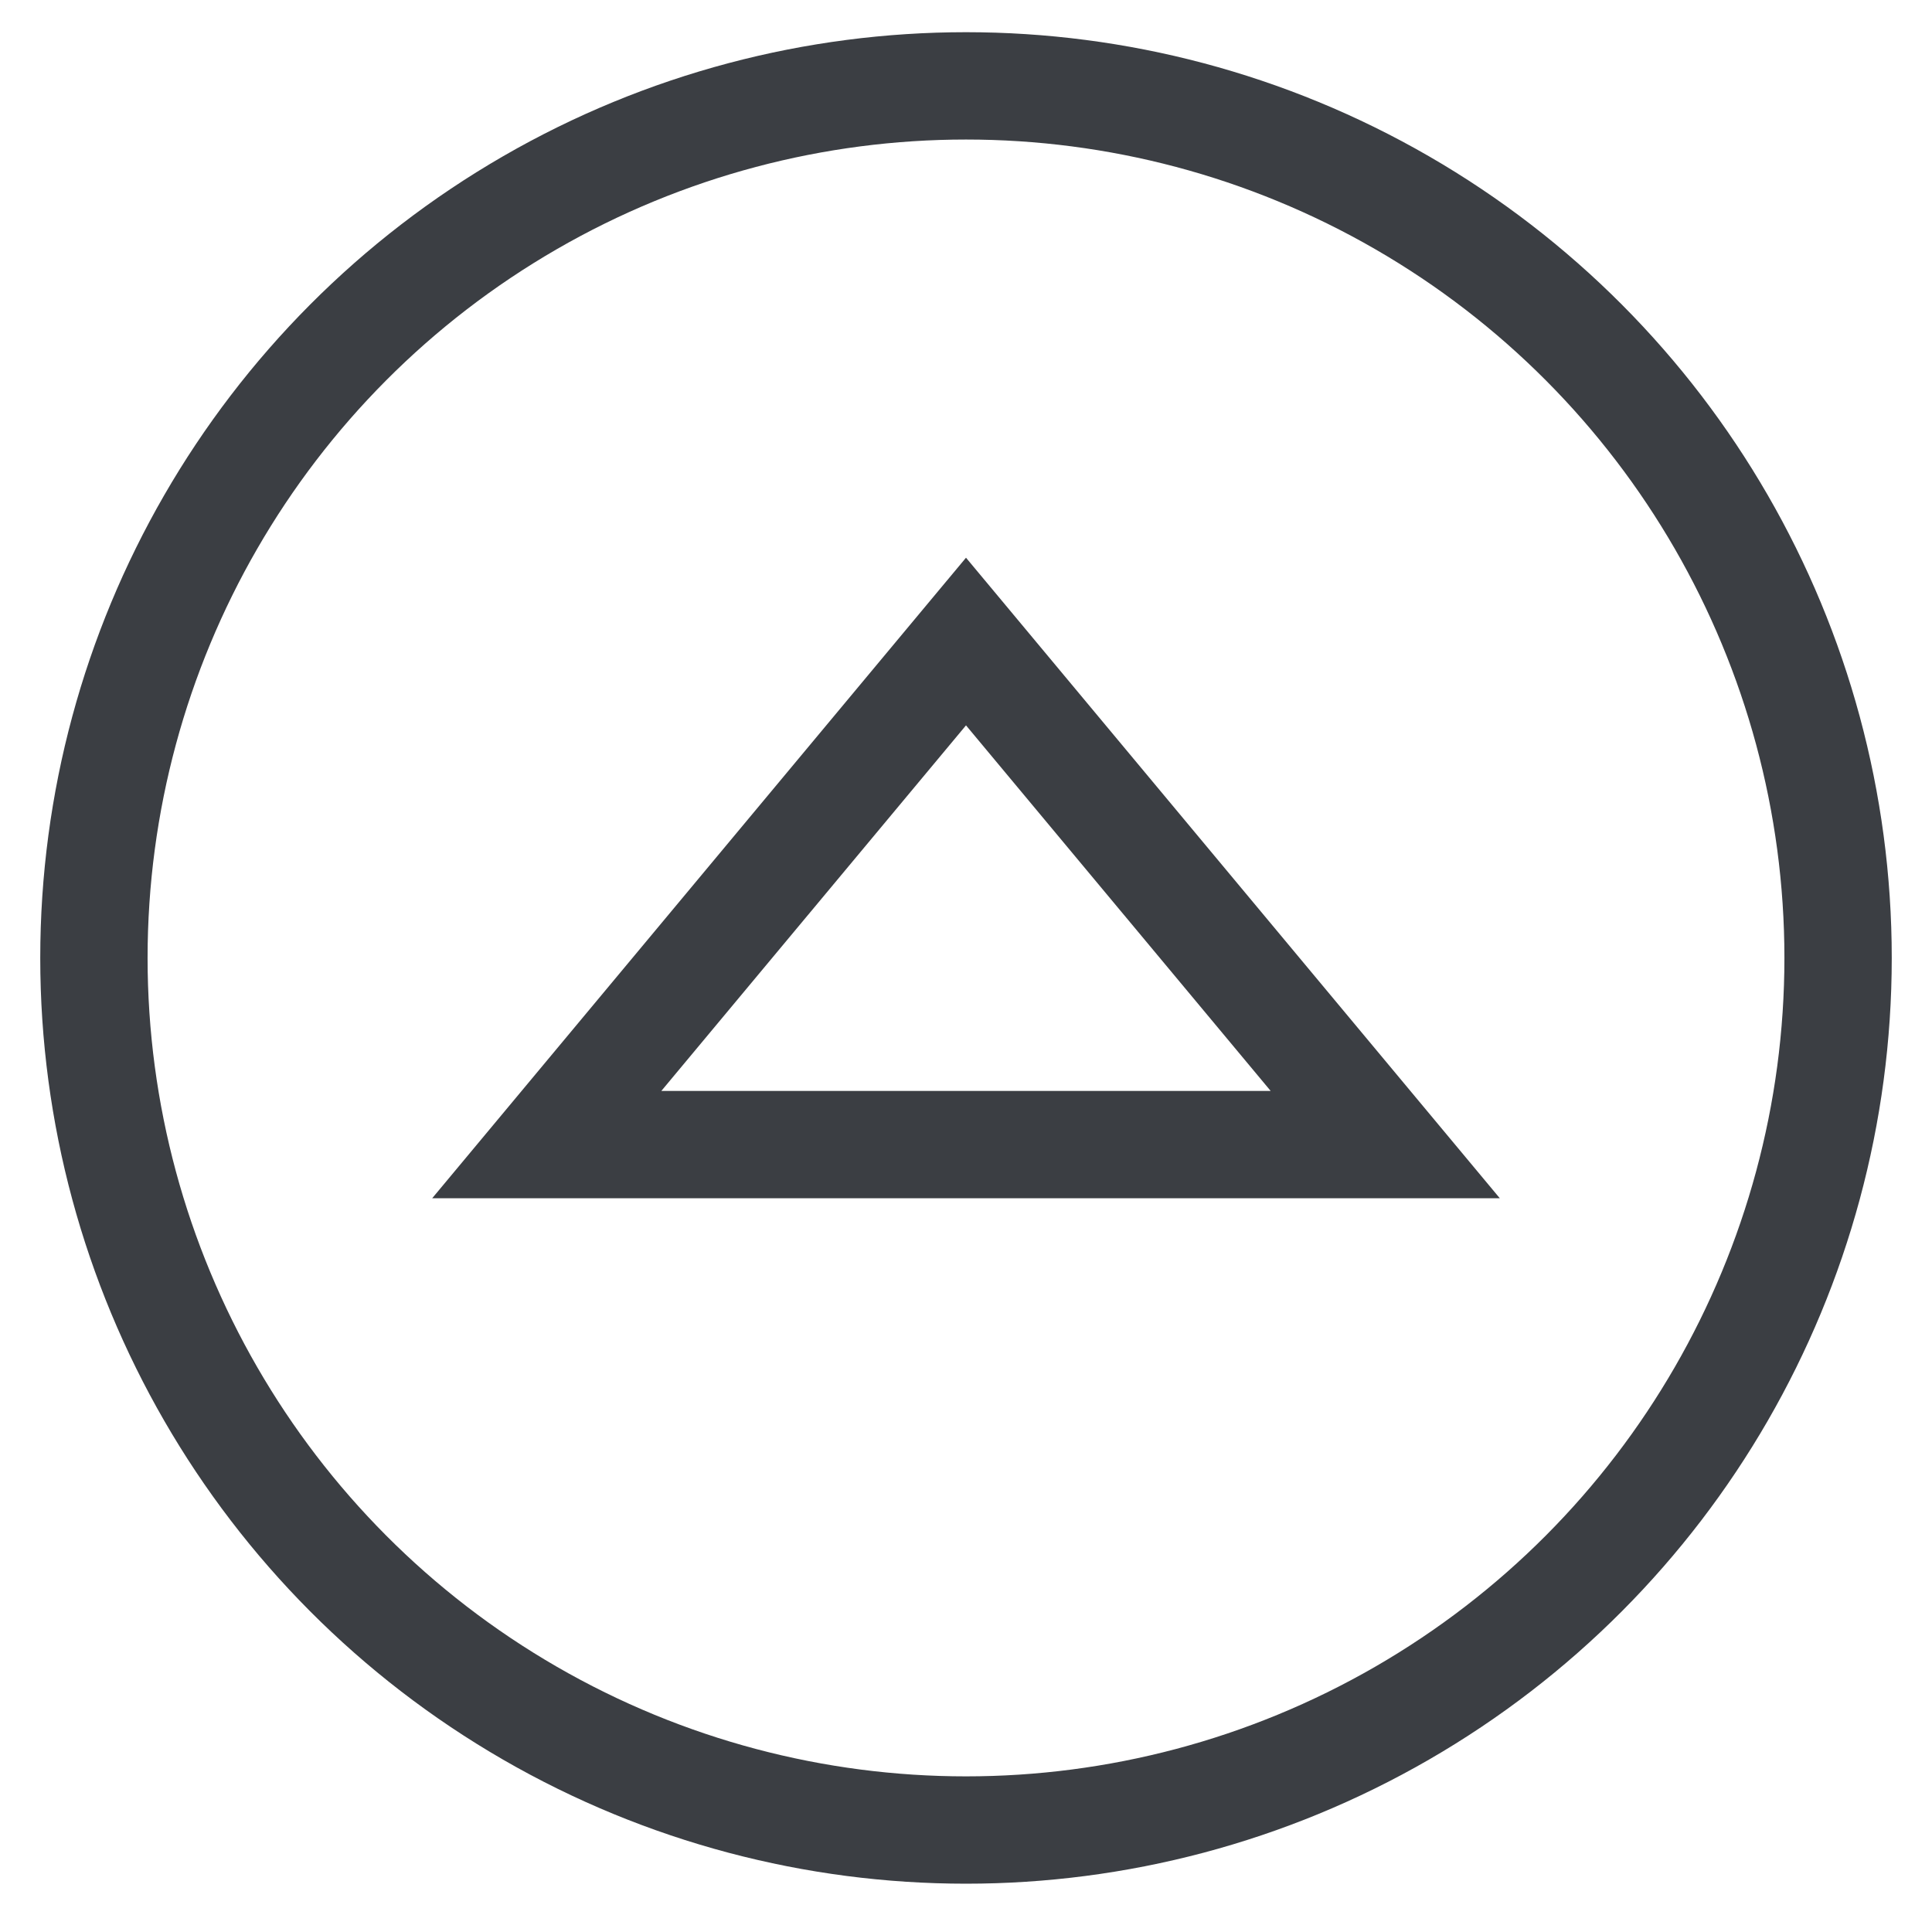 <?xml version="1.0" encoding="UTF-8"?>
<svg width="18px" height="18px" viewBox="0 0 18 18" version="1.1" xmlns="http://www.w3.org/2000/svg" xmlns:xlink="http://www.w3.org/1999/xlink">
    <!-- Generator: Sketch 45.2 (43514) - http://www.bohemiancoding.com/sketch -->
    <title>Twitter Copy</title>
    <desc>Created with Sketch.</desc>
    <defs></defs>
    <g id="Welcome" stroke="none" stroke-width="1" fill="none" fill-rule="evenodd">
        <g id="Desktop-HD" transform="translate(-1019, -3039)" stroke="#3B3E43">
            <g id="Footer" transform="translate(-73, 2892.925)">
                <g id="Oval-Arrow-Up" transform="translate(1091, 145)">
                    <circle id="Oval-3" cx="10" cy="10" r="8.125"></circle>
                    <polygon id="Triangle" points="10 7.052 13.906 11.739 6.094 11.739"></polygon>
                </g>
            </g>
        </g>
    </g>
</svg>
